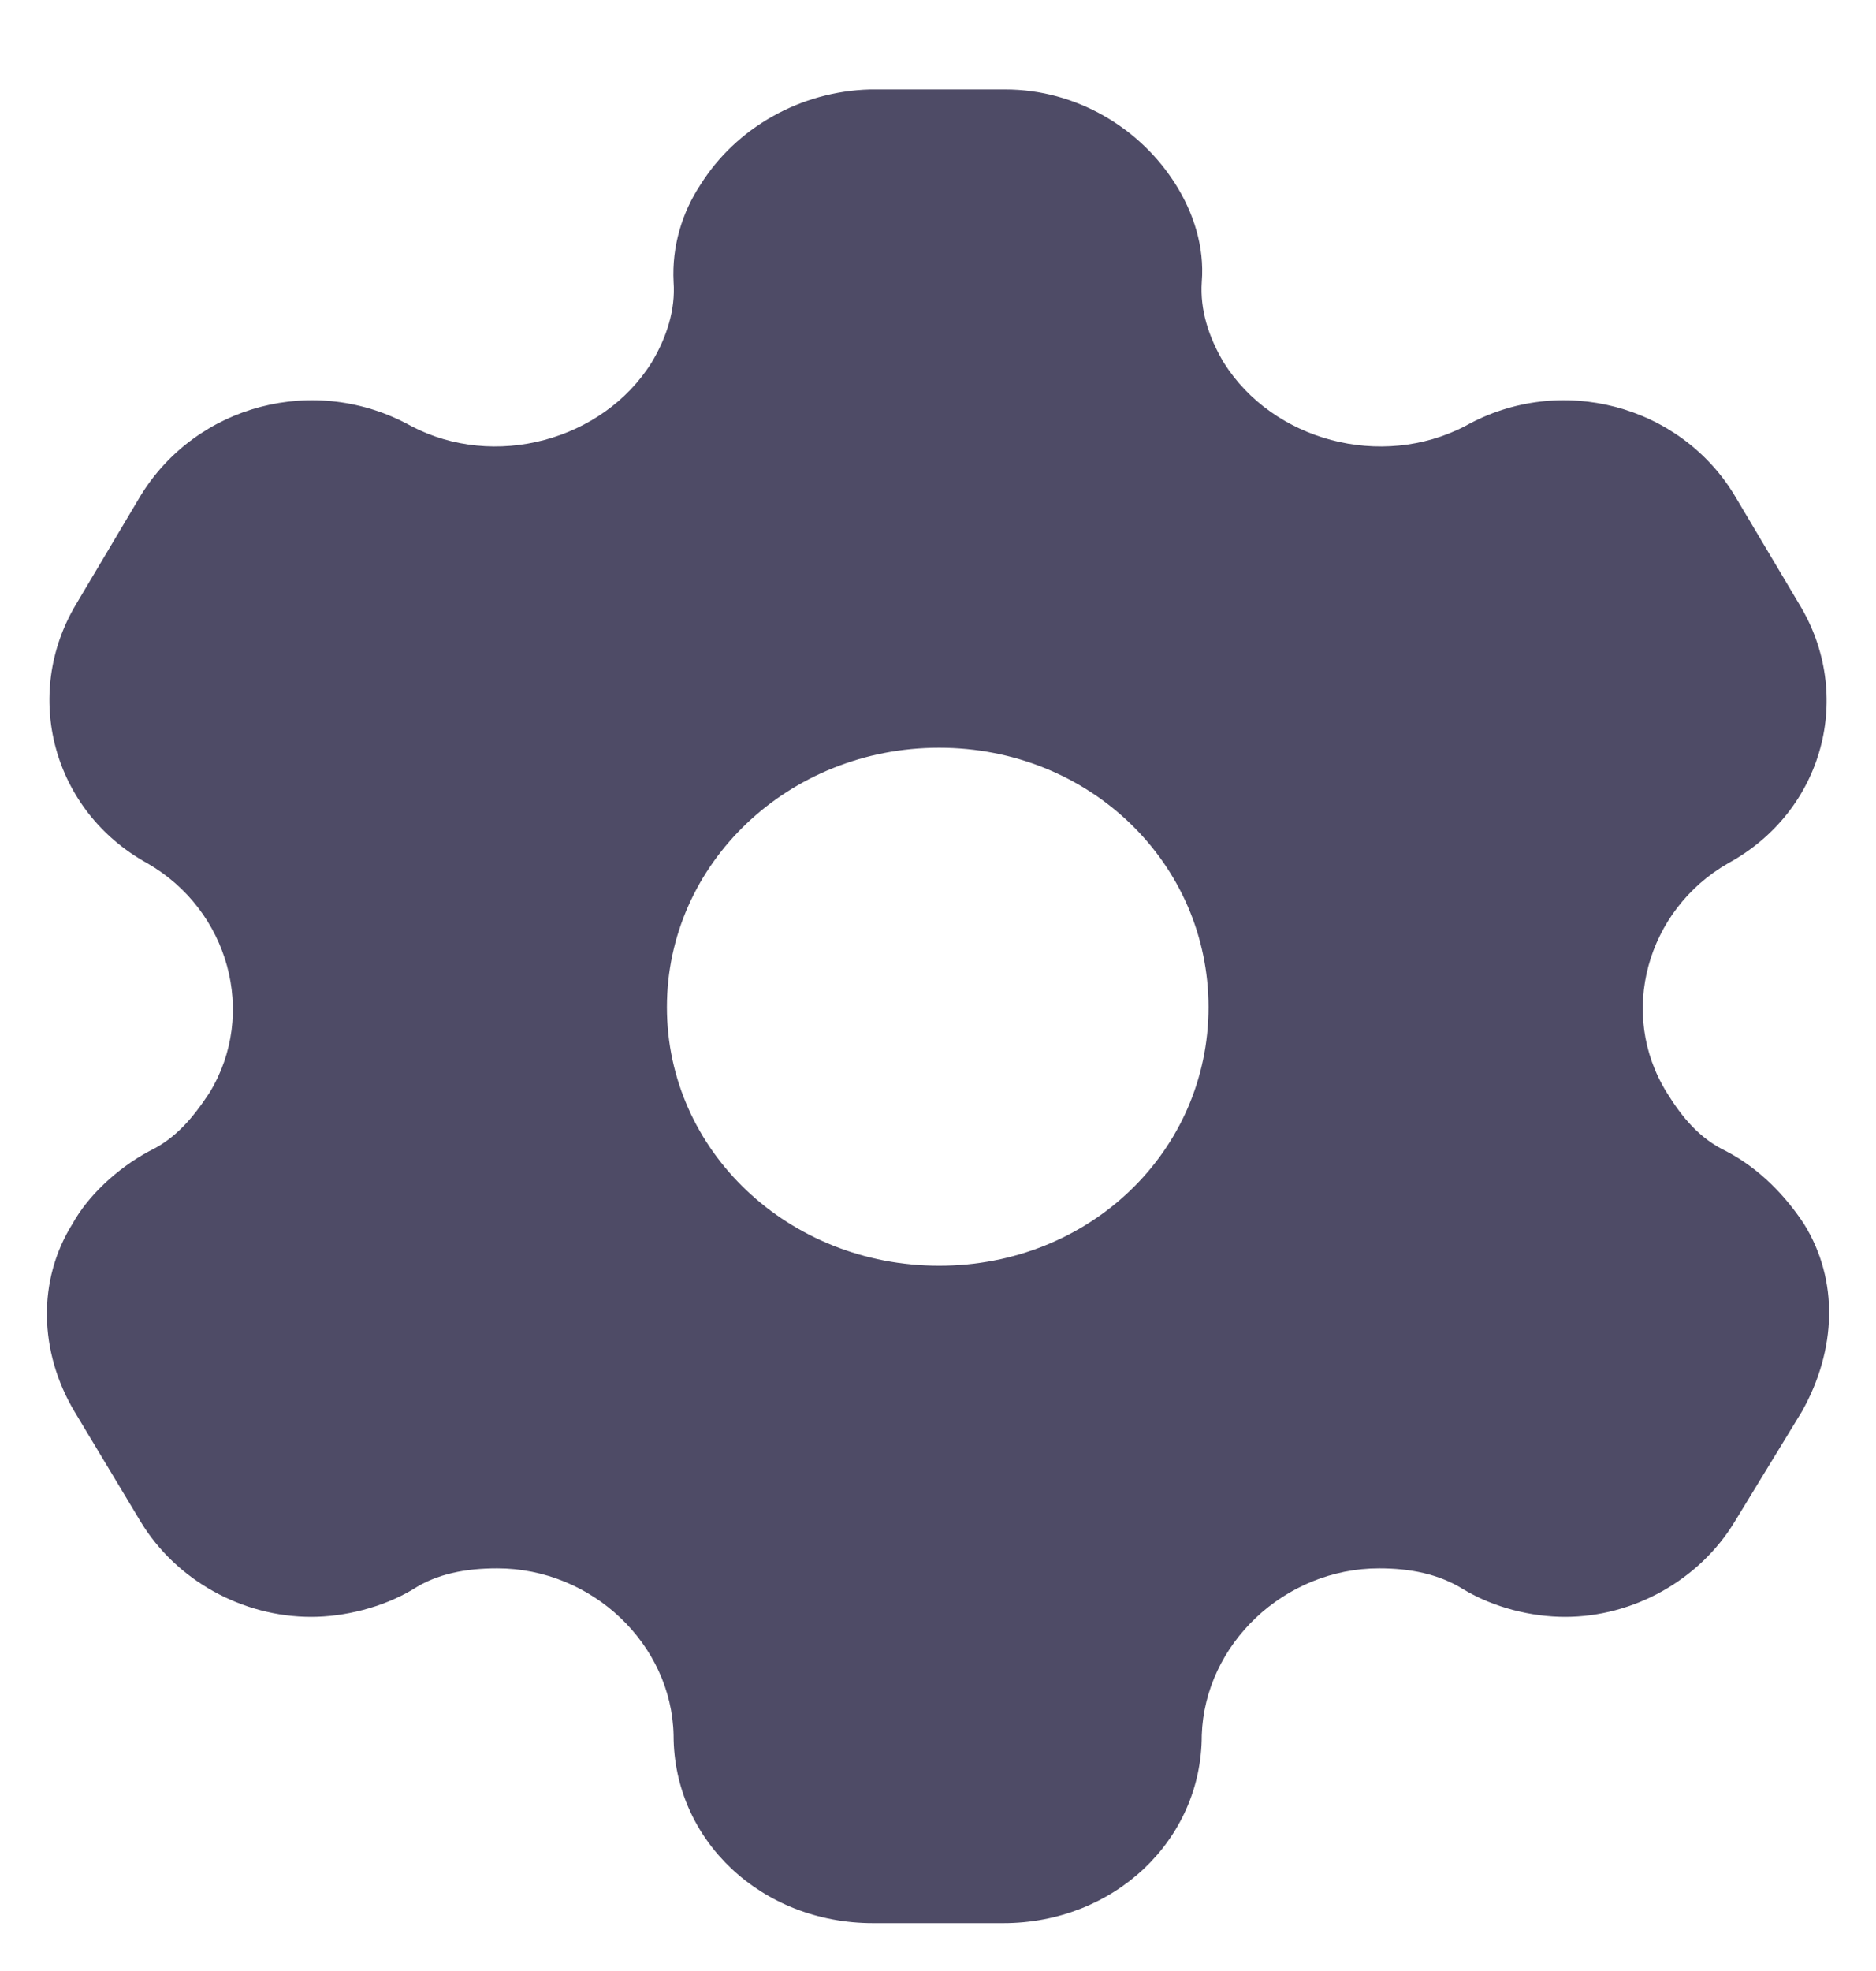 <svg width="20" height="21" viewBox="0 0 20 21" fill="none" xmlns="http://www.w3.org/2000/svg">
<path fill-rule="evenodd" clip-rule="evenodd" d="M18.402 12.265C18.76 12.451 19.036 12.744 19.23 13.037C19.608 13.642 19.578 14.385 19.21 15.039L18.494 16.212C18.116 16.837 17.411 17.227 16.686 17.227C16.328 17.227 15.929 17.13 15.602 16.934C15.336 16.768 15.03 16.71 14.703 16.71C13.691 16.71 12.843 17.52 12.812 18.488C12.812 19.611 11.872 20.49 10.697 20.49H9.307C8.121 20.49 7.181 19.611 7.181 18.488C7.161 17.52 6.313 16.71 5.301 16.71C4.964 16.71 4.657 16.768 4.402 16.934C4.074 17.13 3.666 17.227 3.318 17.227C2.582 17.227 1.877 16.837 1.499 16.212L0.794 15.039C0.416 14.404 0.395 13.642 0.774 13.037C0.937 12.744 1.244 12.451 1.591 12.265C1.877 12.128 2.061 11.904 2.235 11.64C2.746 10.8 2.439 9.696 1.571 9.198C0.559 8.641 0.232 7.4 0.814 6.433L1.499 5.281C2.092 4.314 3.359 3.972 4.381 4.538C5.27 5.007 6.425 4.694 6.946 3.864C7.11 3.591 7.202 3.298 7.181 3.005C7.161 2.624 7.273 2.262 7.467 1.969C7.846 1.363 8.53 0.973 9.276 0.953H10.717C11.473 0.953 12.158 1.363 12.536 1.969C12.72 2.262 12.843 2.624 12.812 3.005C12.792 3.298 12.884 3.591 13.047 3.864C13.569 4.694 14.723 5.007 15.623 4.538C16.634 3.972 17.912 4.314 18.494 5.281L19.179 6.433C19.772 7.4 19.445 8.641 18.423 9.198C17.554 9.696 17.247 10.8 17.769 11.64C17.932 11.904 18.116 12.128 18.402 12.265ZM7.11 10.731C7.11 12.265 8.408 13.486 10.012 13.486C11.617 13.486 12.884 12.265 12.884 10.731C12.884 9.198 11.617 7.967 10.012 7.967C8.408 7.967 7.11 9.198 7.11 10.731Z" fill="#4E4B66"/>
</svg>

